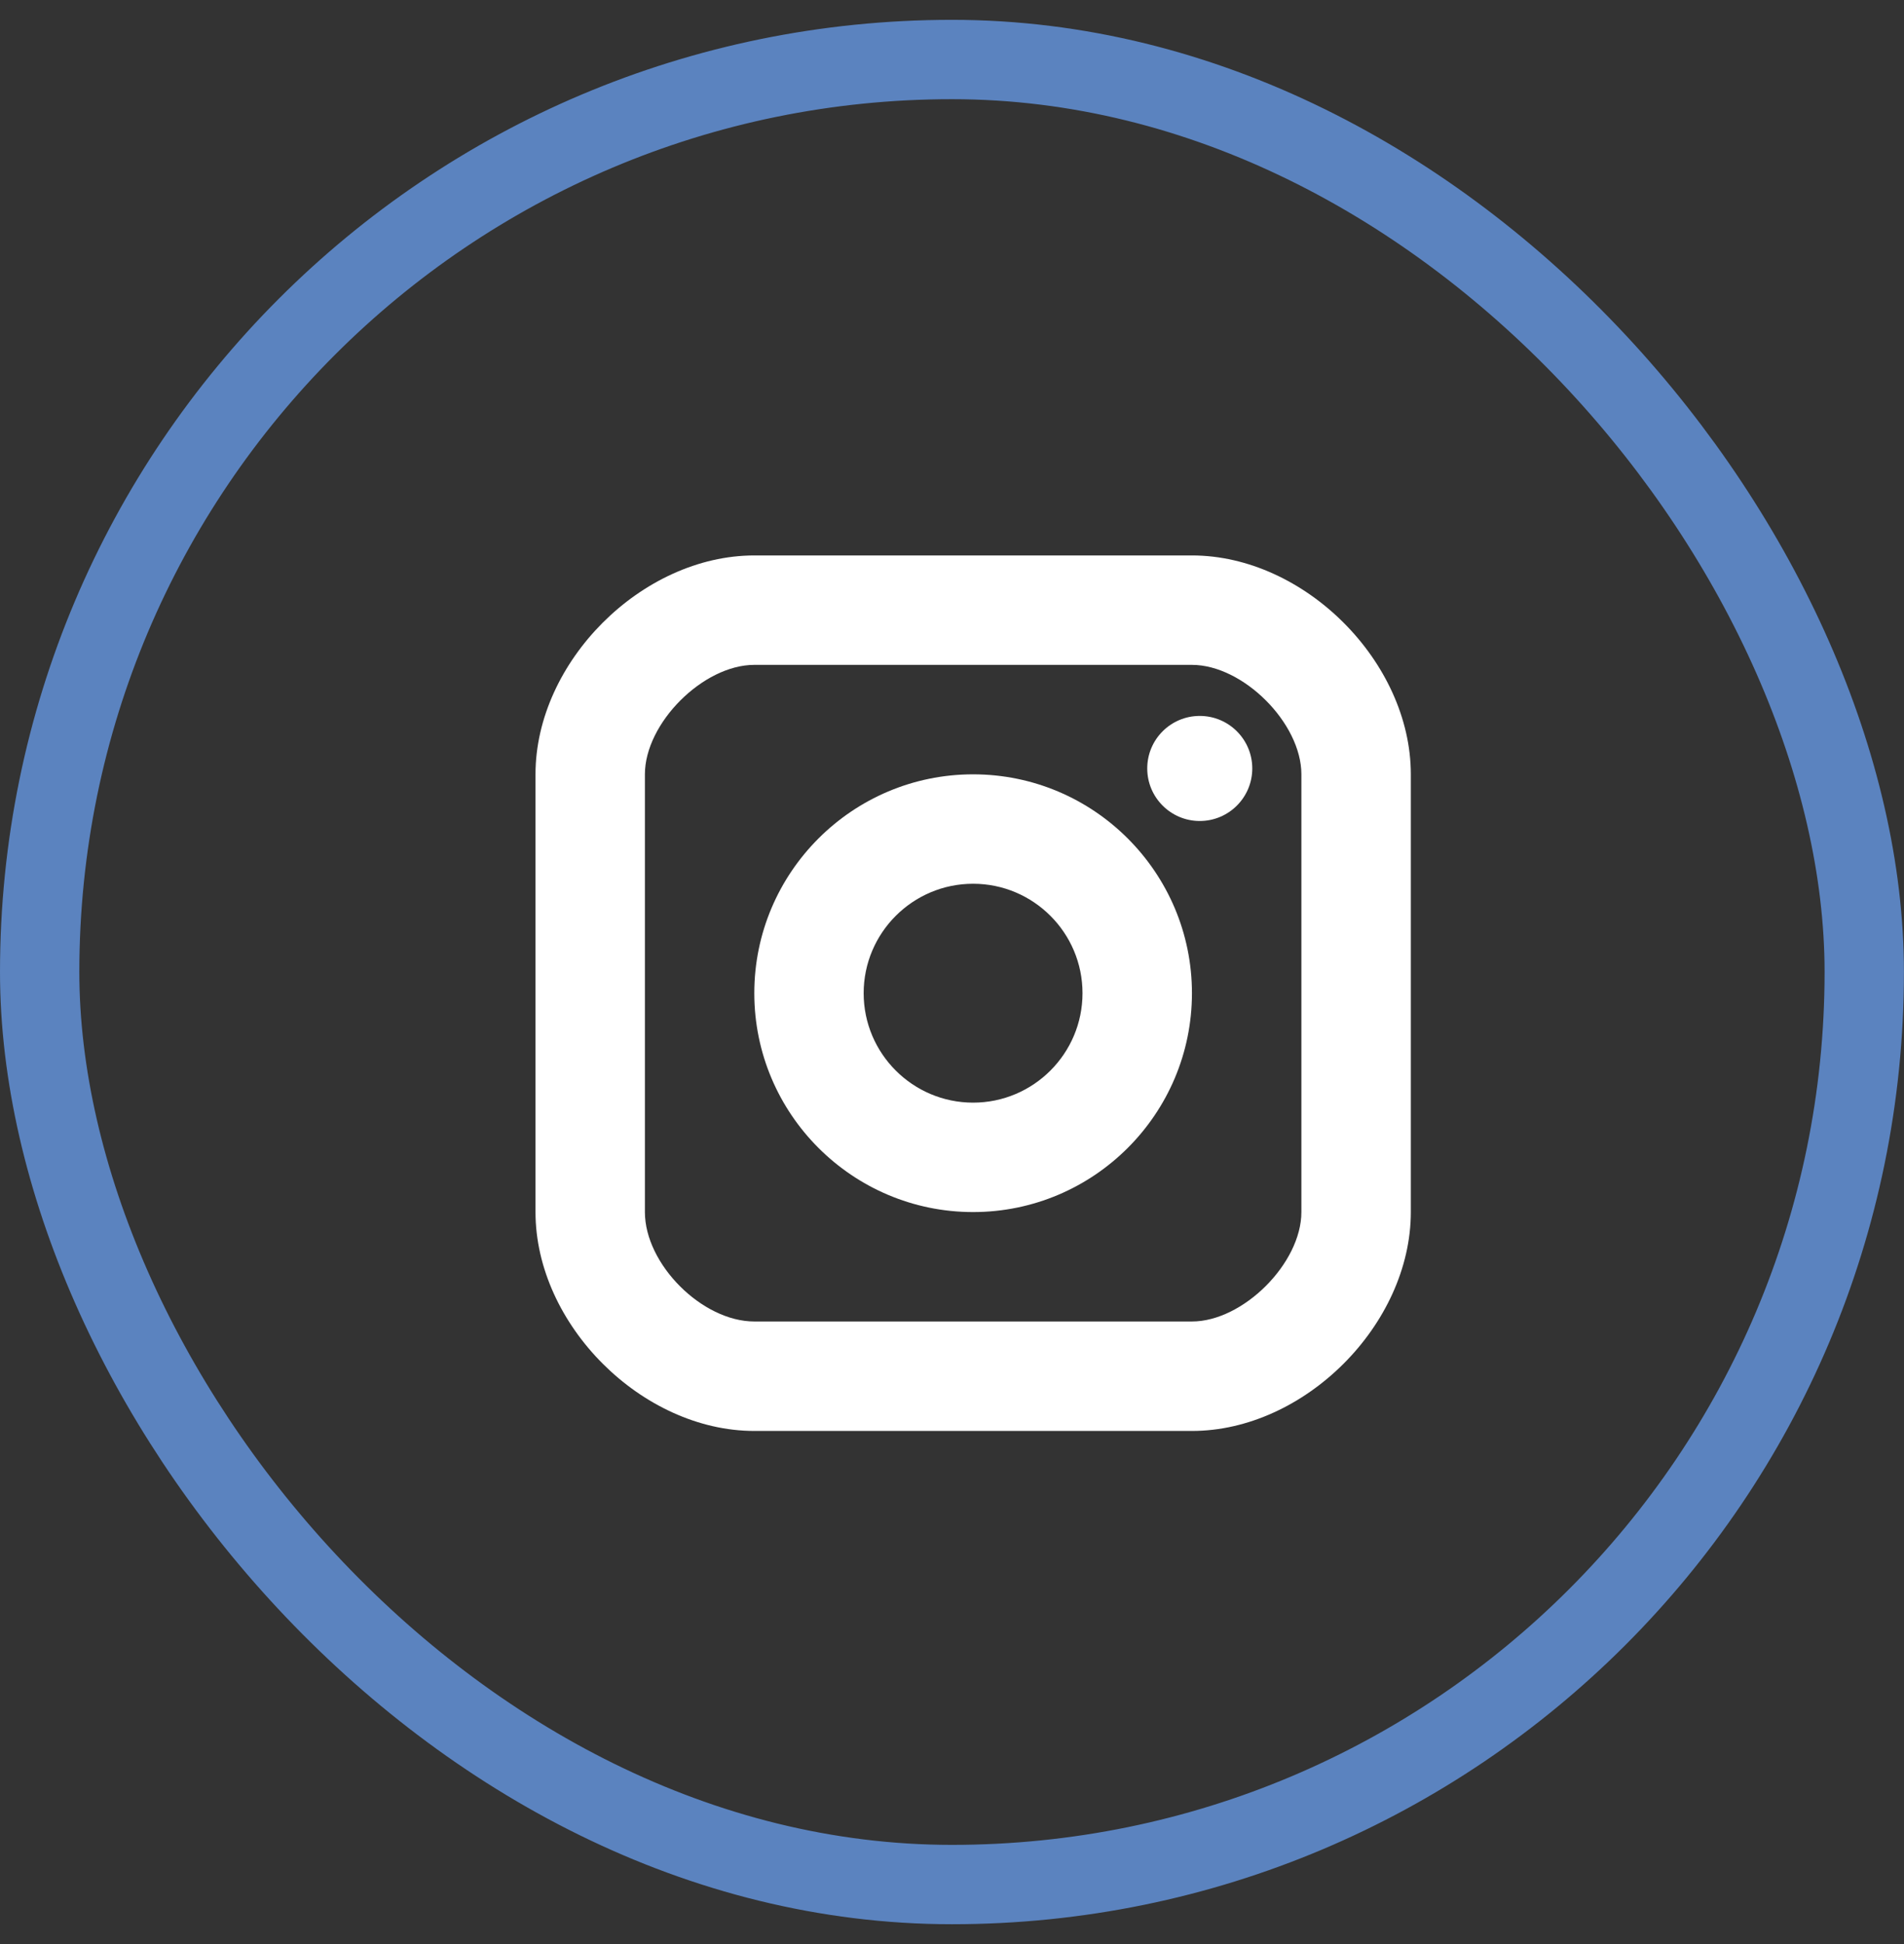 <svg width="48" height="49" viewBox="0 0 48 49" fill="none" xmlns="http://www.w3.org/2000/svg">
<rect x="0" y="0" width="48" height="49" fill="#333333" stroke="none"/>
<rect x="1" y="1.5" width="45.998" height="46" rx="22.999" stroke="#5B83BF" stroke-width="2"/>
<g clip-path="url(#clip0_1032_79)">
<path d="M30.246 20.693C30.977 20.693 31.57 20.1 31.57 19.369C31.57 18.637 30.977 18.045 30.246 18.045C29.515 18.045 28.922 18.637 28.922 19.369C28.922 20.1 29.515 20.693 30.246 20.693Z" fill="white"/>
<path fill-rule="evenodd" clip-rule="evenodd" d="M19.016 25.033C19.016 28.076 21.49 30.55 24.532 30.55C27.575 30.55 30.049 28.076 30.049 25.033C30.049 21.991 27.575 19.517 24.532 19.517C21.49 19.517 19.016 21.991 19.016 25.033ZM21.773 25.033C21.773 23.512 23.011 22.275 24.532 22.275C26.053 22.275 27.29 23.512 27.29 25.033C27.29 26.555 26.053 27.792 24.532 27.792C23.011 27.792 21.773 26.555 21.773 25.033Z" fill="white"/>
<path fill-rule="evenodd" clip-rule="evenodd" d="M19.017 36.067H30.05C32.886 36.067 35.567 33.386 35.567 30.55V19.517C35.567 16.681 32.886 14 30.05 14H19.017C16.181 14 13.5 16.681 13.5 19.517V30.55C13.5 33.386 16.181 36.067 19.017 36.067ZM16.258 19.516C16.258 18.227 17.727 16.758 19.016 16.758H30.049C31.339 16.758 32.808 18.227 32.808 19.516V30.55C32.808 31.839 31.339 33.308 30.049 33.308H19.016C17.702 33.308 16.258 31.864 16.258 30.55V19.516Z" fill="white"/>
</g>
<defs>
<clipPath id="clip0_1032_79">
<rect width="23.998" height="24" fill="white" transform="translate(12 12.5)"/>
</clipPath>
</defs>
</svg>

